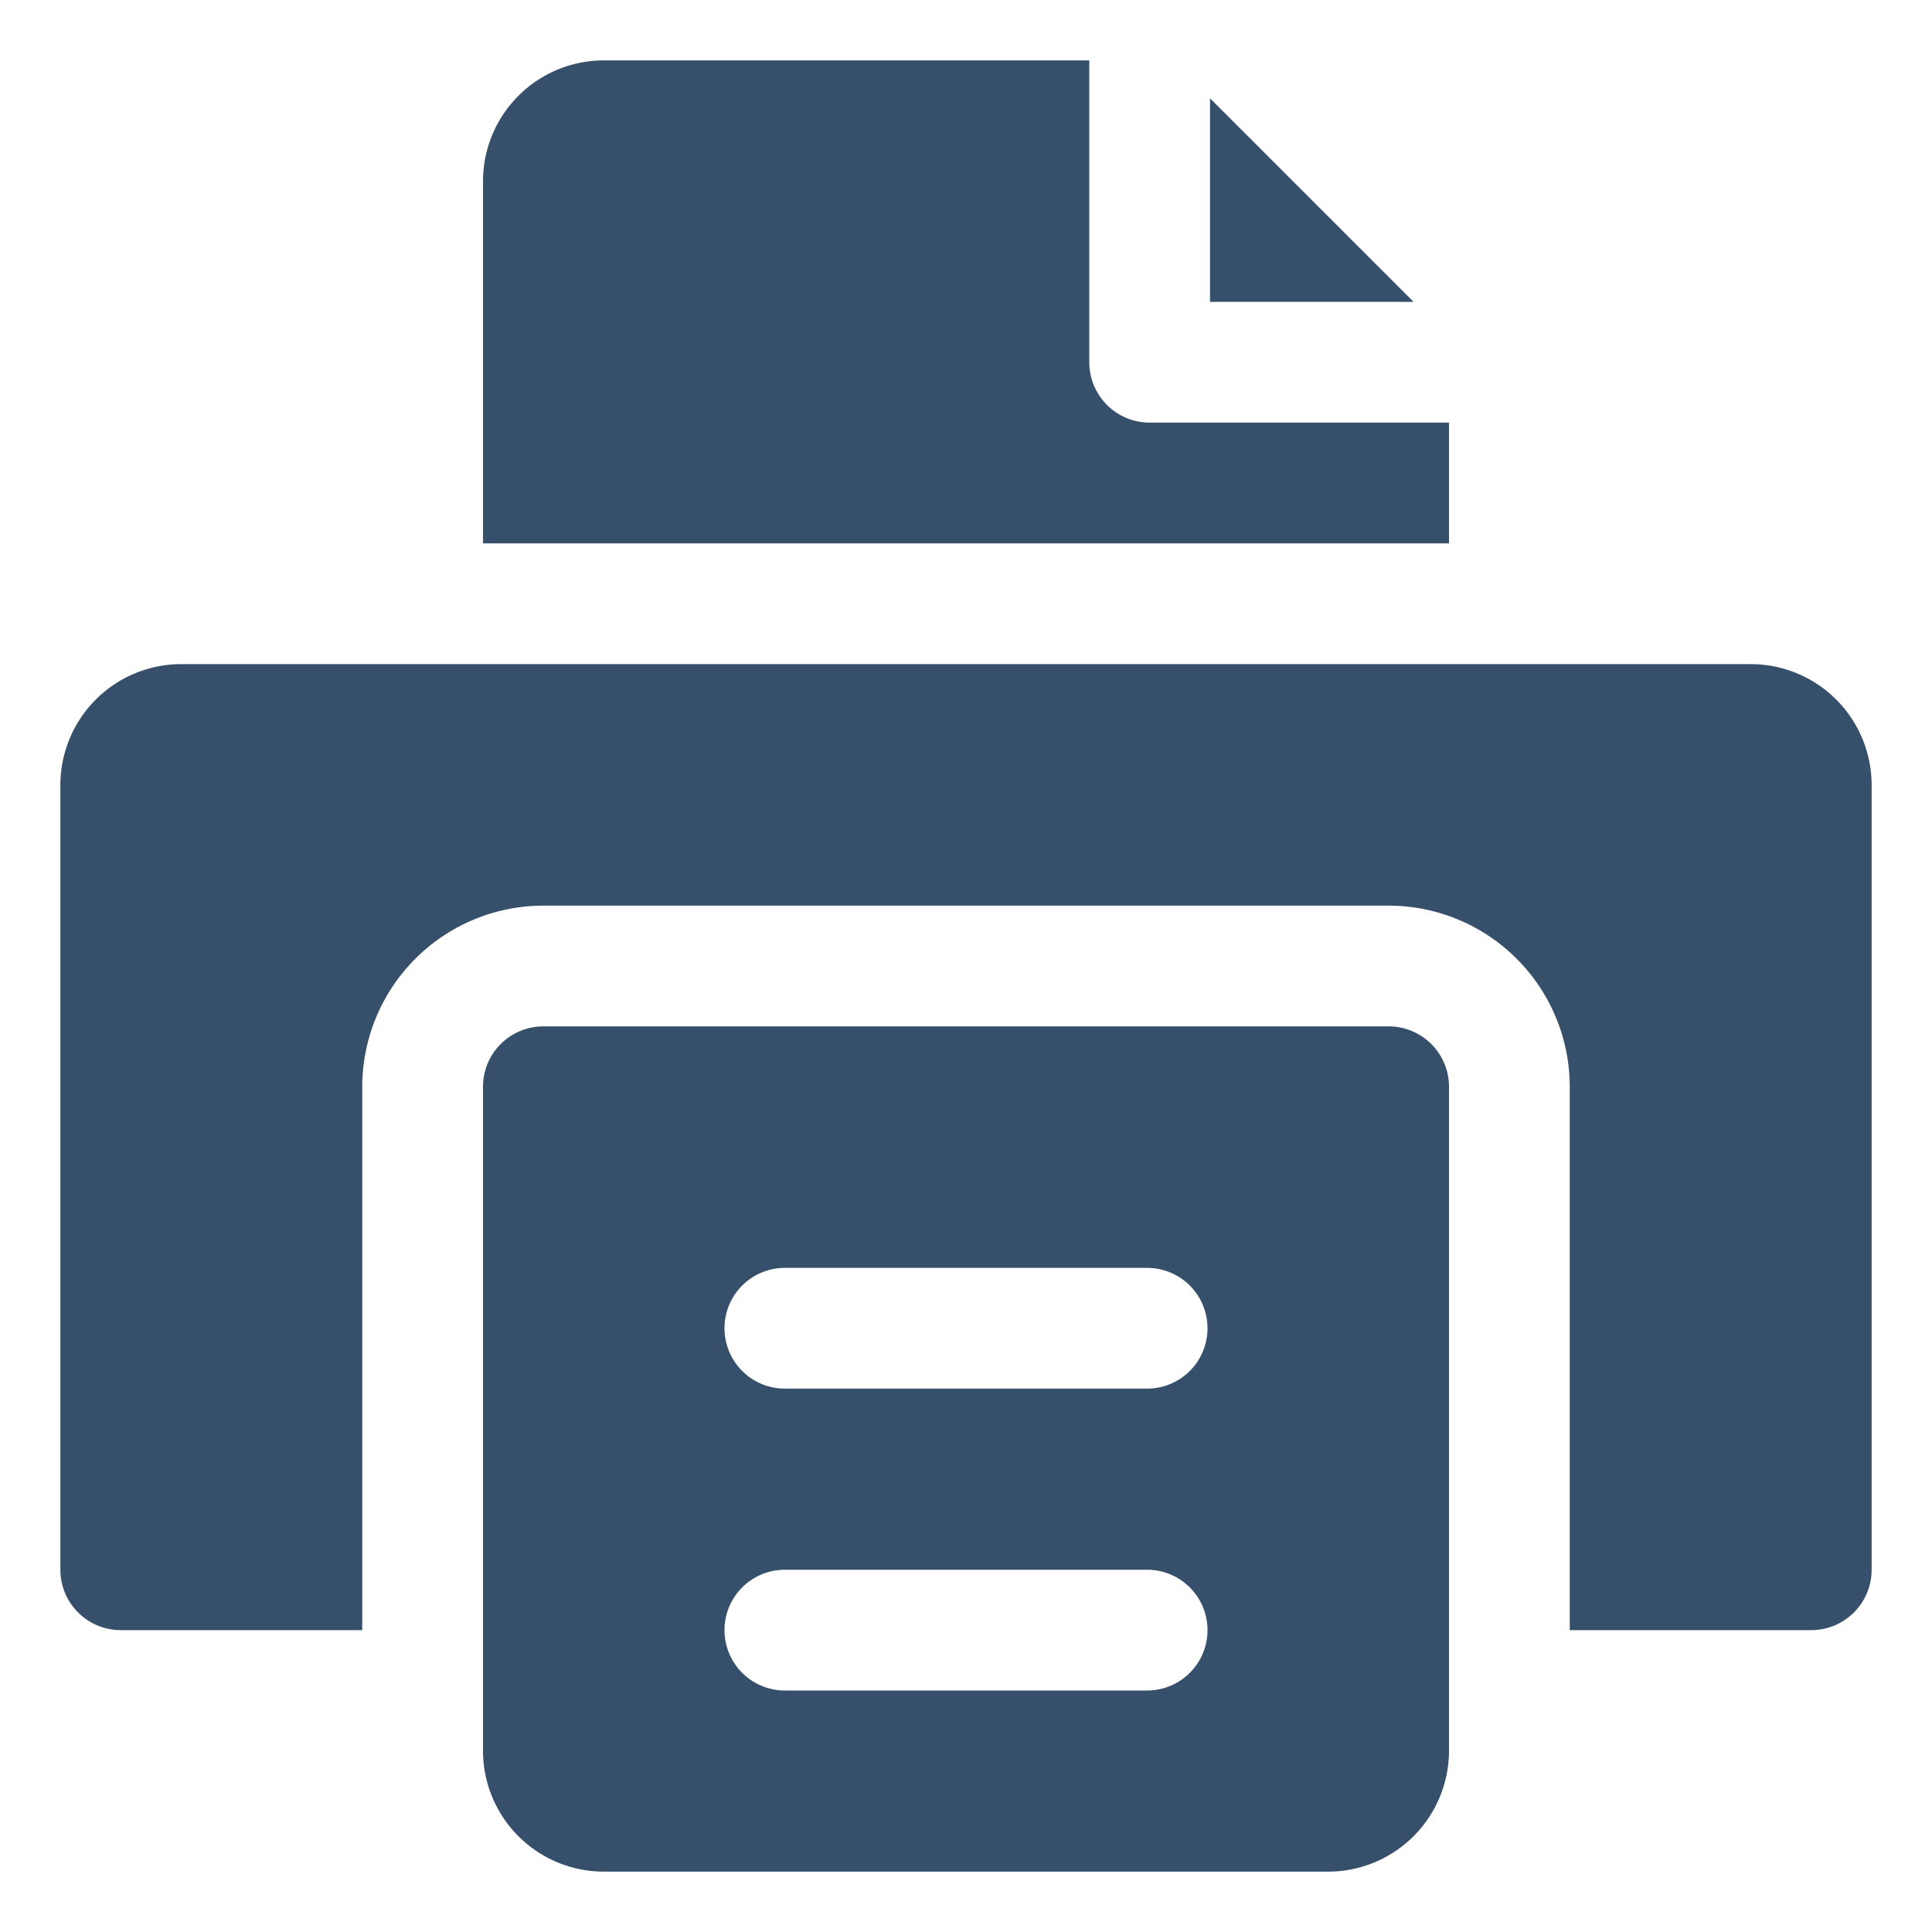<svg xmlns="http://www.w3.org/2000/svg" viewBox="0 0 32 32"><title>print alt</title><g id="print_alt" data-name="print alt"><rect width="32" height="32" style="fill:none"/><path d="M23,17H9a1,1,0,0,0-1,1V29a2.003,2.003,0,0,0,2,2H22a2.003,2.003,0,0,0,2-2V18A1,1,0,0,0,23,17ZM19,28H13a1,1,0,0,1,0-2h6a1,1,0,0,1,0,2Zm0-5H13a1,1,0,0,1,0-2h6a1,1,0,0,1,0,2Z" style="fill:#364f6b"/><polygon points="20.042 1.628 20.042 5 23.414 5 20.042 1.628" style="fill:#364f6b"/><path d="M24,9V7H19.042a1,1,0,0,1-1-1V1H10A2.003,2.003,0,0,0,8,3V9Z" style="fill:#364f6b"/><path d="M29,11H3a2.003,2.003,0,0,0-2,2V26a1,1,0,0,0,1,1H6V18a3.003,3.003,0,0,1,3-3H23a3.003,3.003,0,0,1,3,3v9h4a1,1,0,0,0,1-1V13A2.003,2.003,0,0,0,29,11Z" style="fill:#364f6b"/></g></svg>